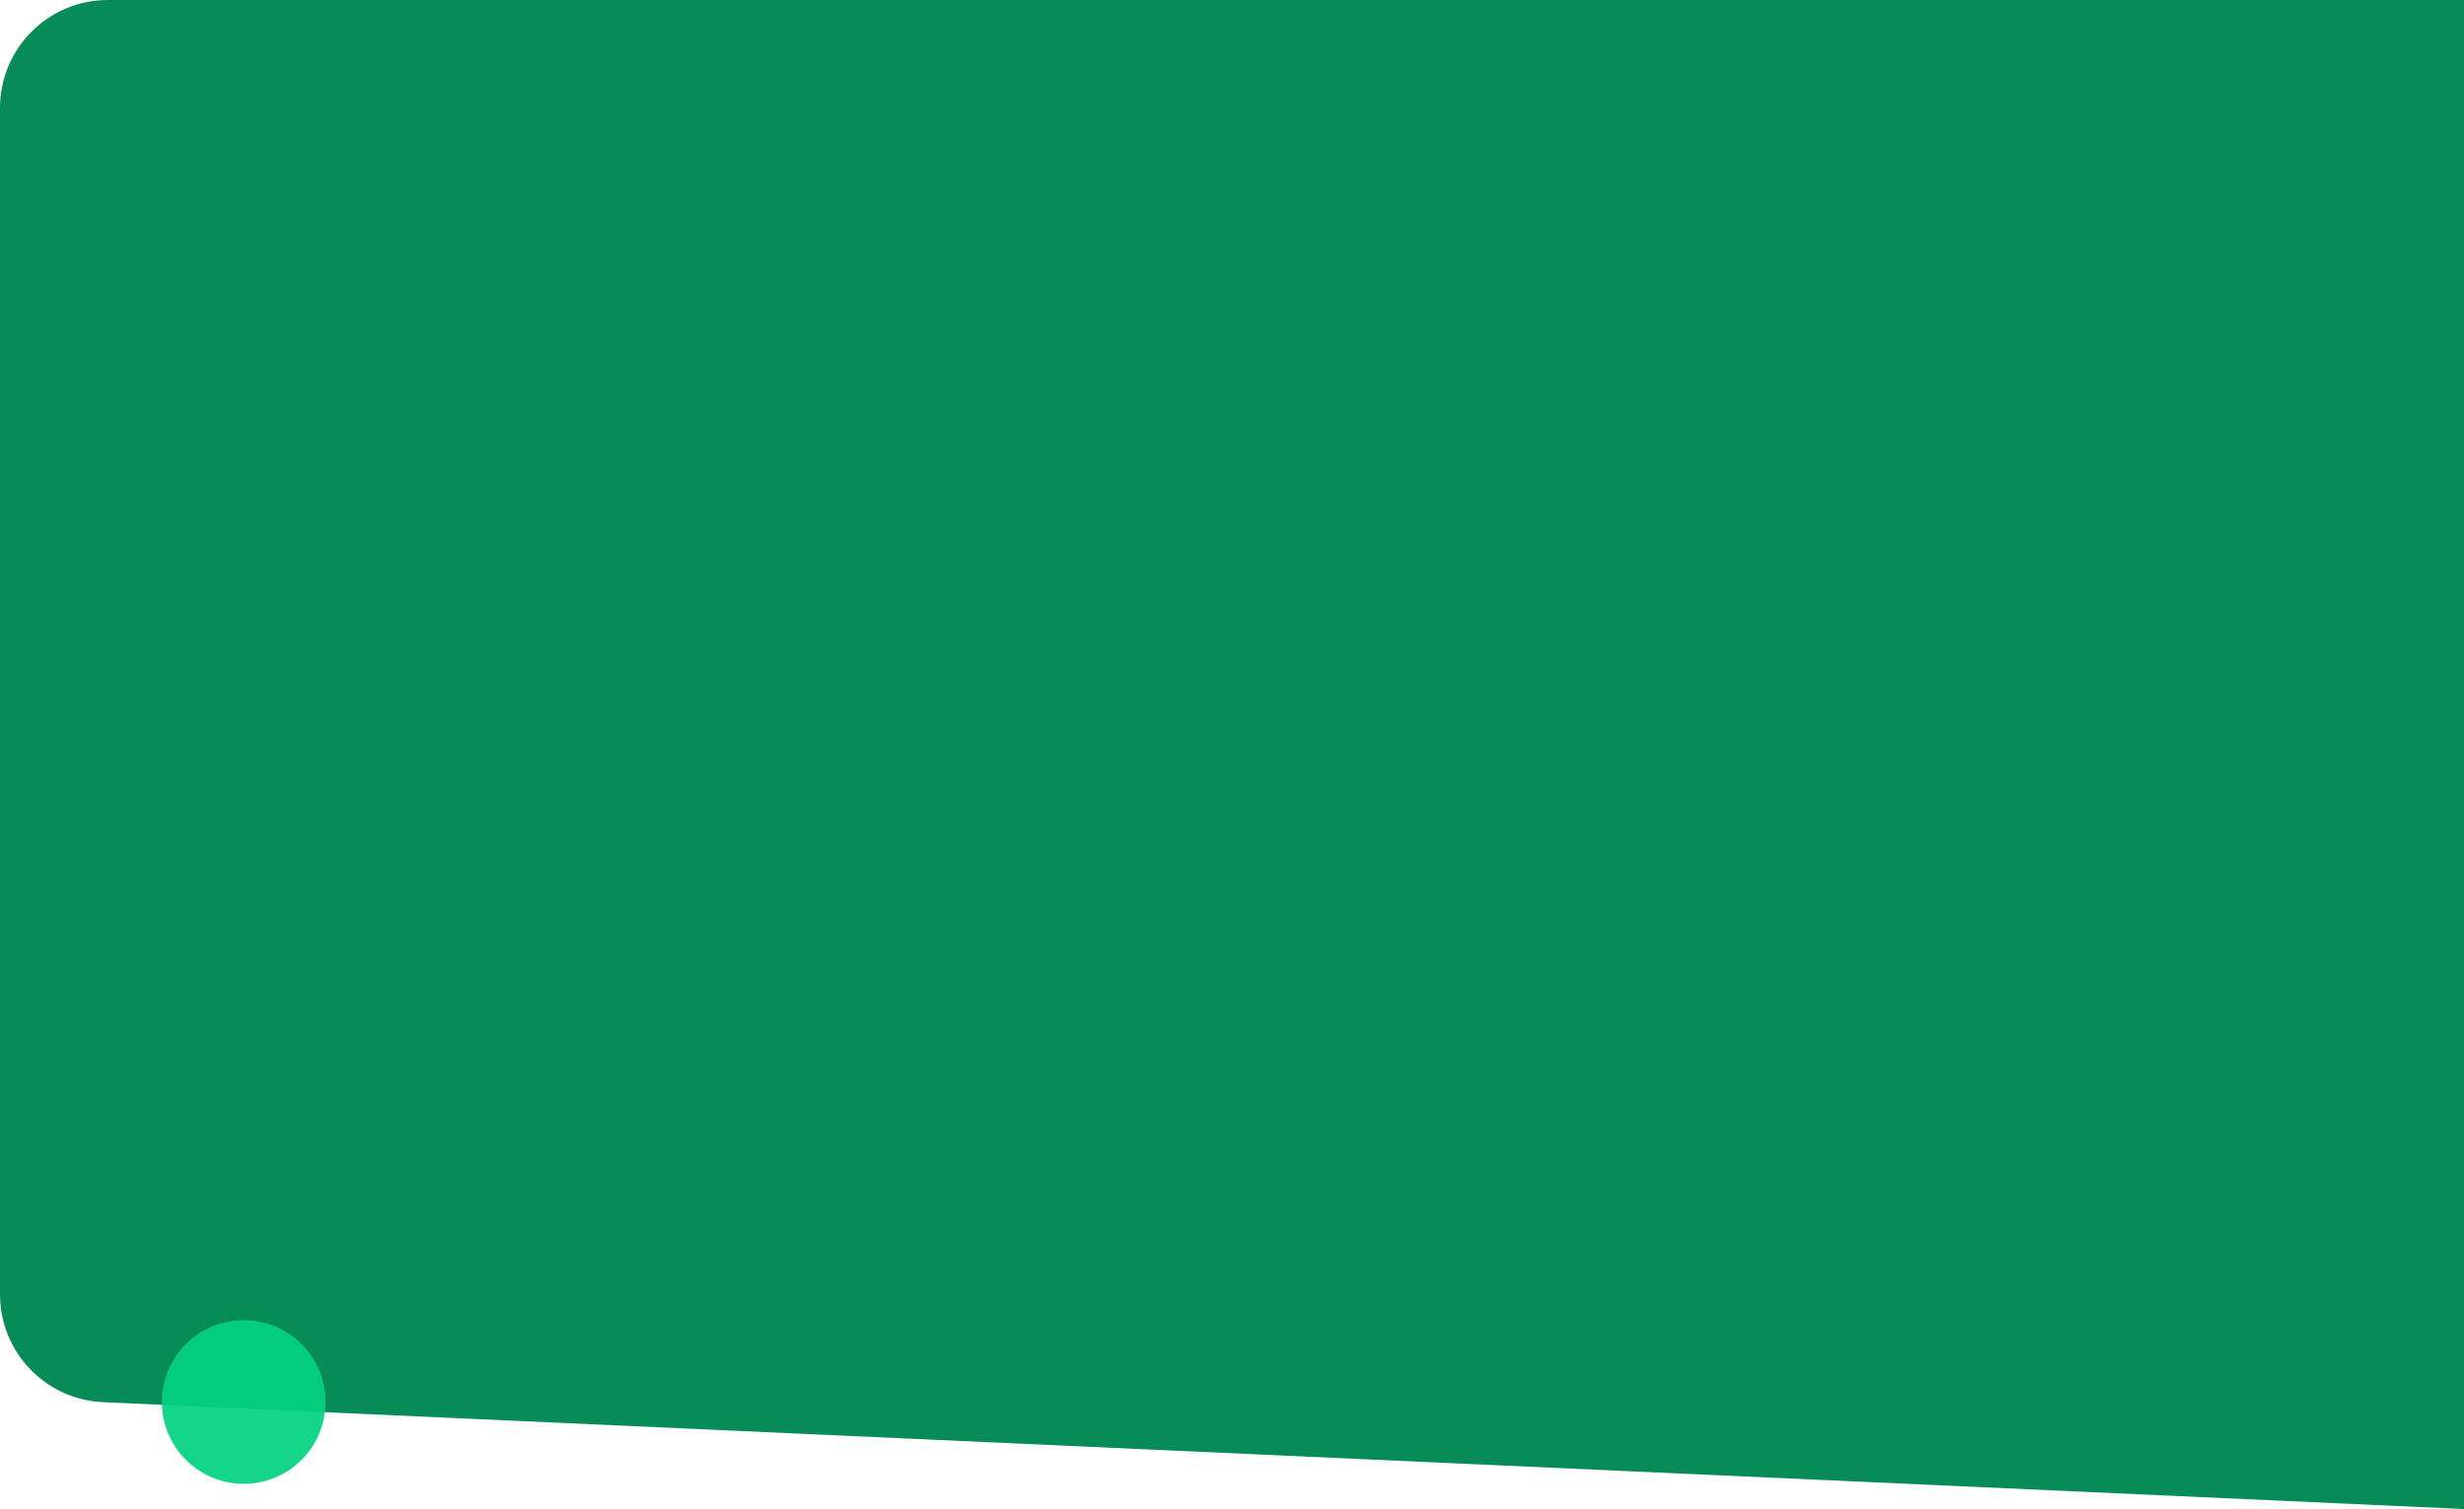 <svg xmlns="http://www.w3.org/2000/svg" width="1370" height="839" viewBox="0 0 1370 839">
    <g fill="none" fill-rule="evenodd">
        <g>
            <g transform="translate(-70 -1440) translate(70 1440)">
                <path fill="#078C57" d="M60 0h1310v839L57.287 779.593C25.237 778.143 0 751.736 0 719.653V60C0 26.863 26.863 0 60 0z"/>
                <circle cx="135.5" cy="779.5" r="45.5" fill="#05D381" fill-opacity=".93"/>
            </g>
        </g>
    </g>
</svg>
